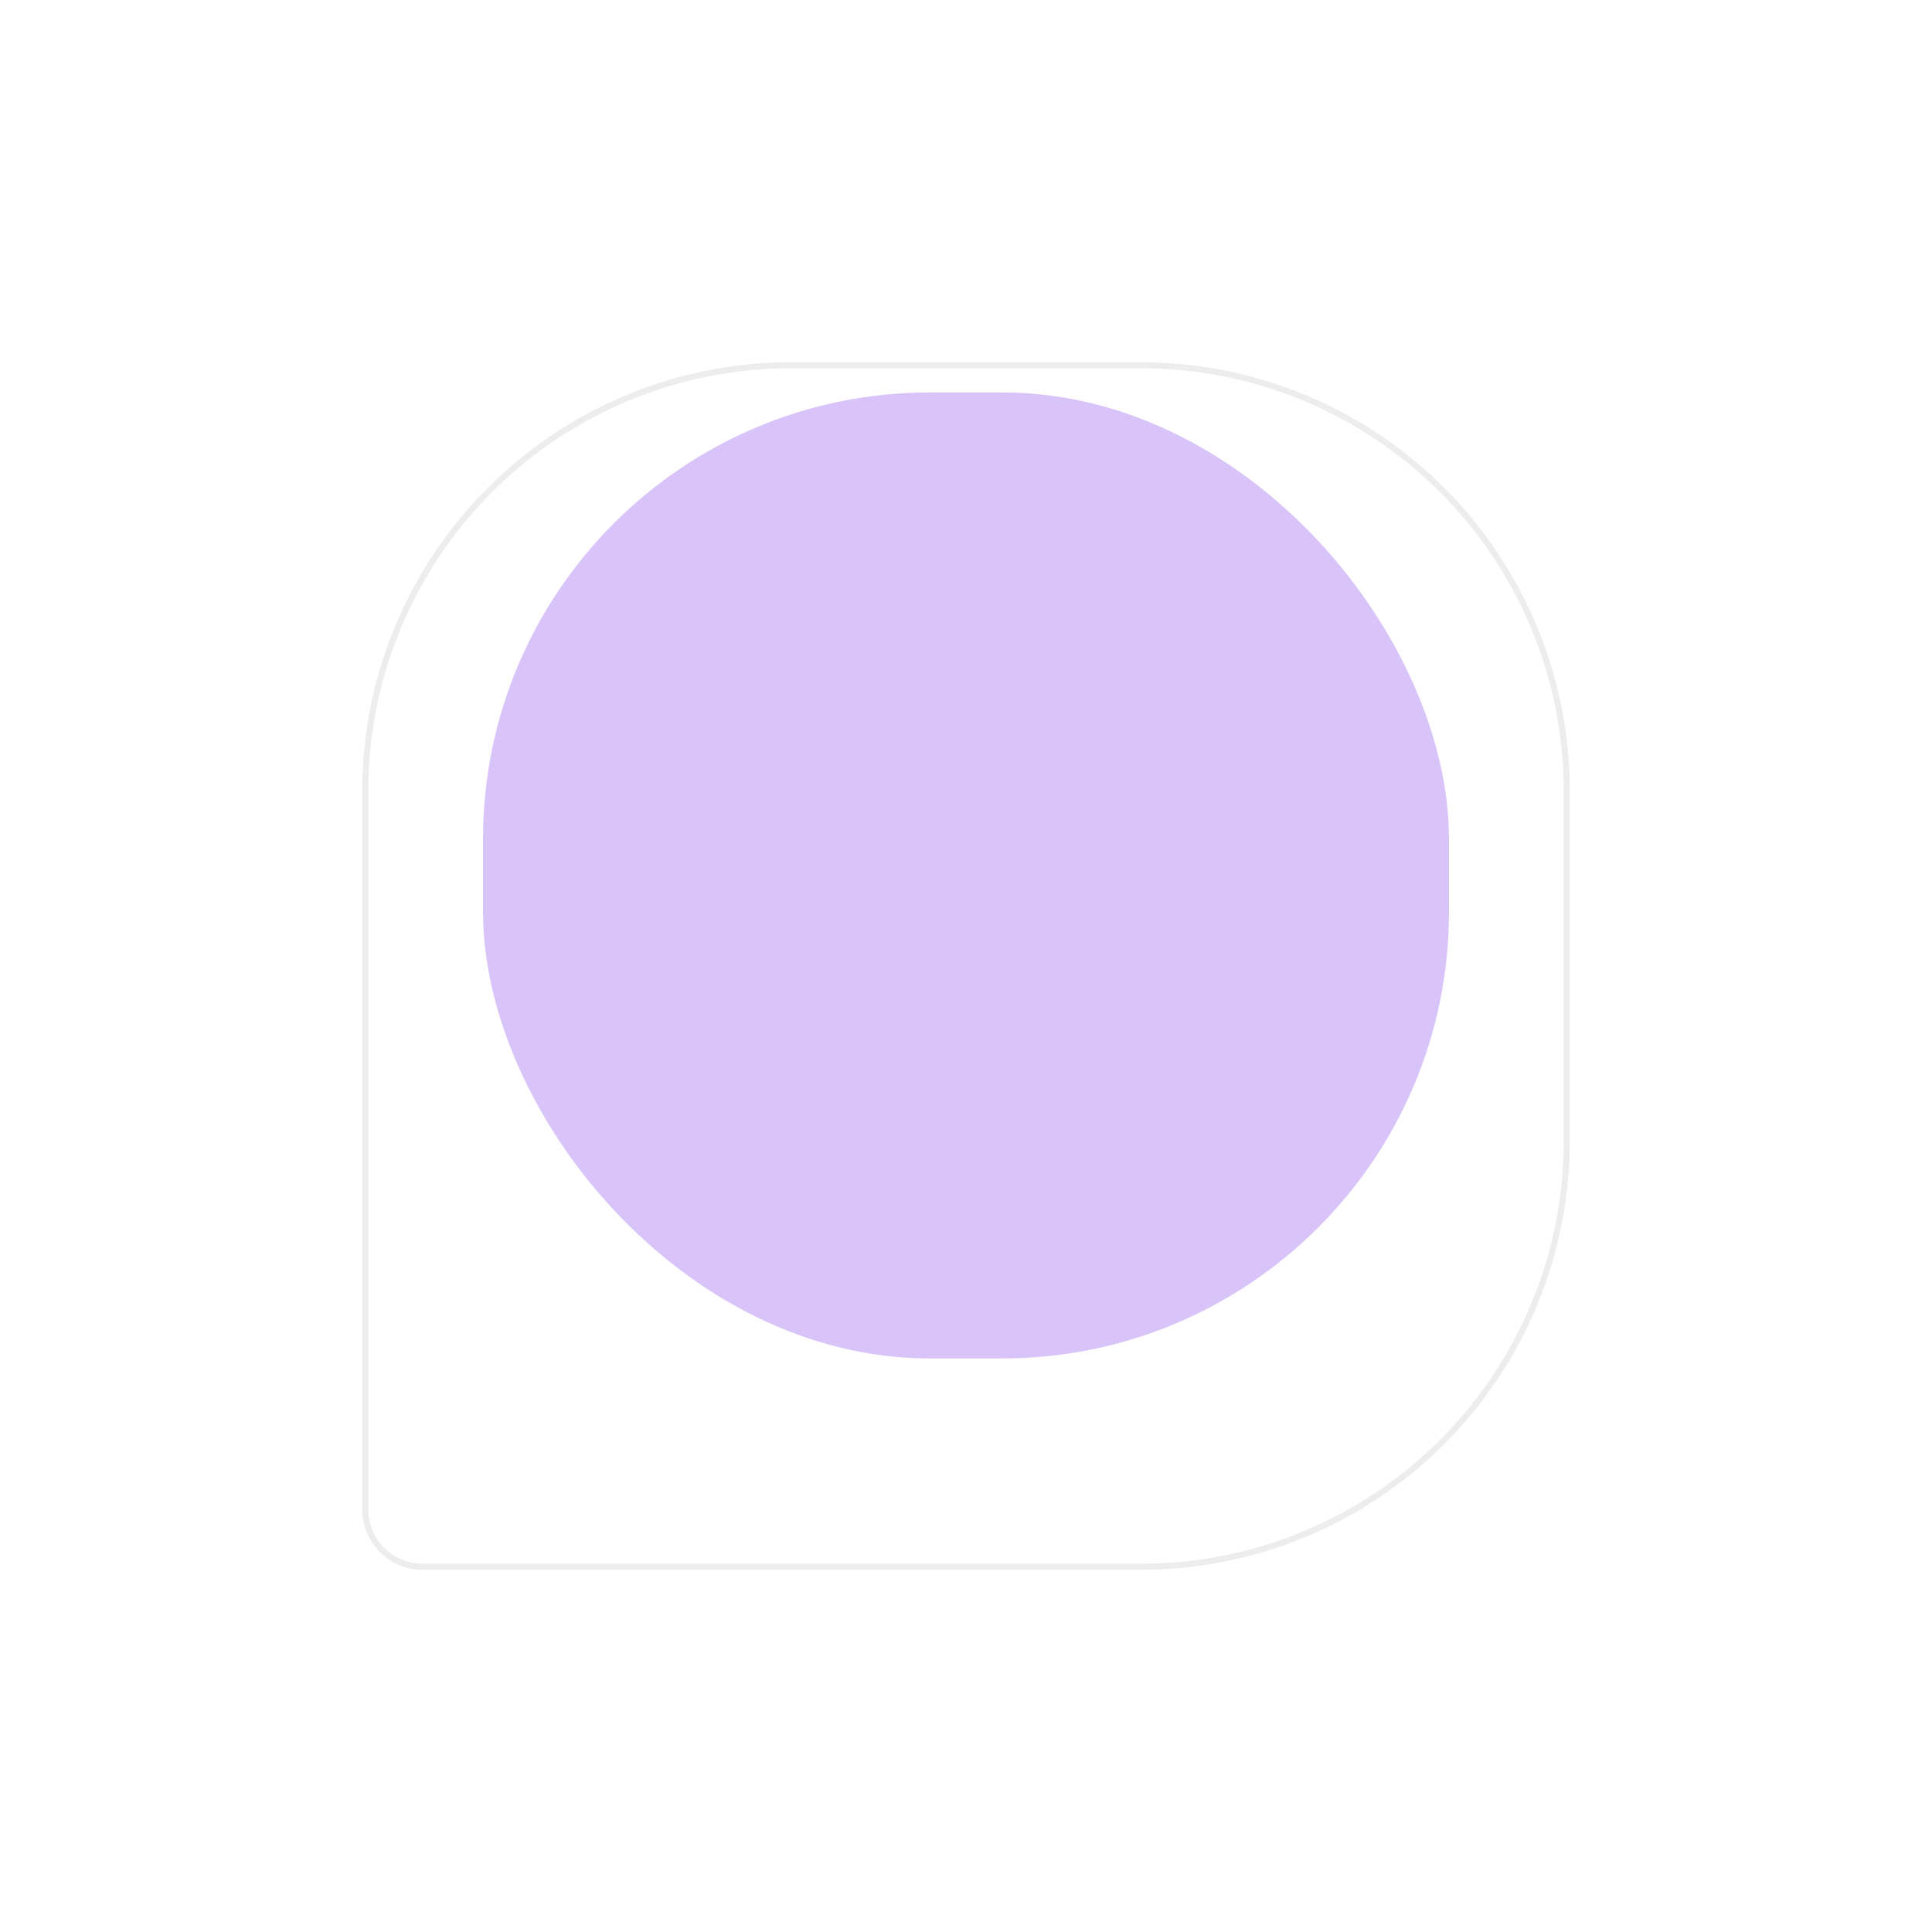 <svg xmlns="http://www.w3.org/2000/svg" xmlns:xlink="http://www.w3.org/1999/xlink" width="320" height="320" viewBox="0 0 320 320">
  <defs>
    <filter id="Rectangle_1" x="0" y="0" width="320" height="320" filterUnits="userSpaceOnUse">
      <feOffset dy="35" input="SourceAlpha"/>
      <feGaussianBlur stdDeviation="20" result="blur"/>
      <feFlood flood-opacity="0.161"/>
      <feComposite operator="in" in2="blur"/>
      <feComposite in="SourceGraphic"/>
    </filter>
    <filter id="Rectangle_2" x="35" y="20" width="250" height="250" filterUnits="userSpaceOnUse">
      <feOffset dy="20" input="SourceAlpha"/>
      <feGaussianBlur stdDeviation="15" result="blur-2"/>
      <feFlood flood-opacity="0.161"/>
      <feComposite operator="in" in2="blur-2"/>
      <feComposite in="SourceGraphic"/>
    </filter>
  </defs>
  <g id="education" transform="translate(530 2057)">
    <g transform="matrix(1, 0, 0, 1, -530, -2057)" filter="url(#Rectangle_1)">
      <g id="Rectangle_1-2" data-name="Rectangle 1" transform="translate(60 25)" fill="#fff" stroke="#ededed" stroke-width="1">
        <path d="M71,0h58a71,71,0,0,1,71,71v58a71,71,0,0,1-71,71H10A10,10,0,0,1,0,190V71A71,71,0,0,1,71,0Z" stroke="none"/>
        <path d="M71,.5h58A70.5,70.5,0,0,1,199.5,71v58A70.5,70.5,0,0,1,129,199.5H10A9.5,9.5,0,0,1,.5,190V71A70.5,70.5,0,0,1,71,.5Z" fill="none"/>
      </g>
    </g>
    <g transform="matrix(1, 0, 0, 1, -530, -2057)" filter="url(#Rectangle_2)">
      <rect id="Rectangle_2-2" data-name="Rectangle 2" width="160" height="160" rx="74" transform="translate(80 45)" fill="rgba(107,30,230,0.26)"/>
    </g>
  </g>
</svg>
